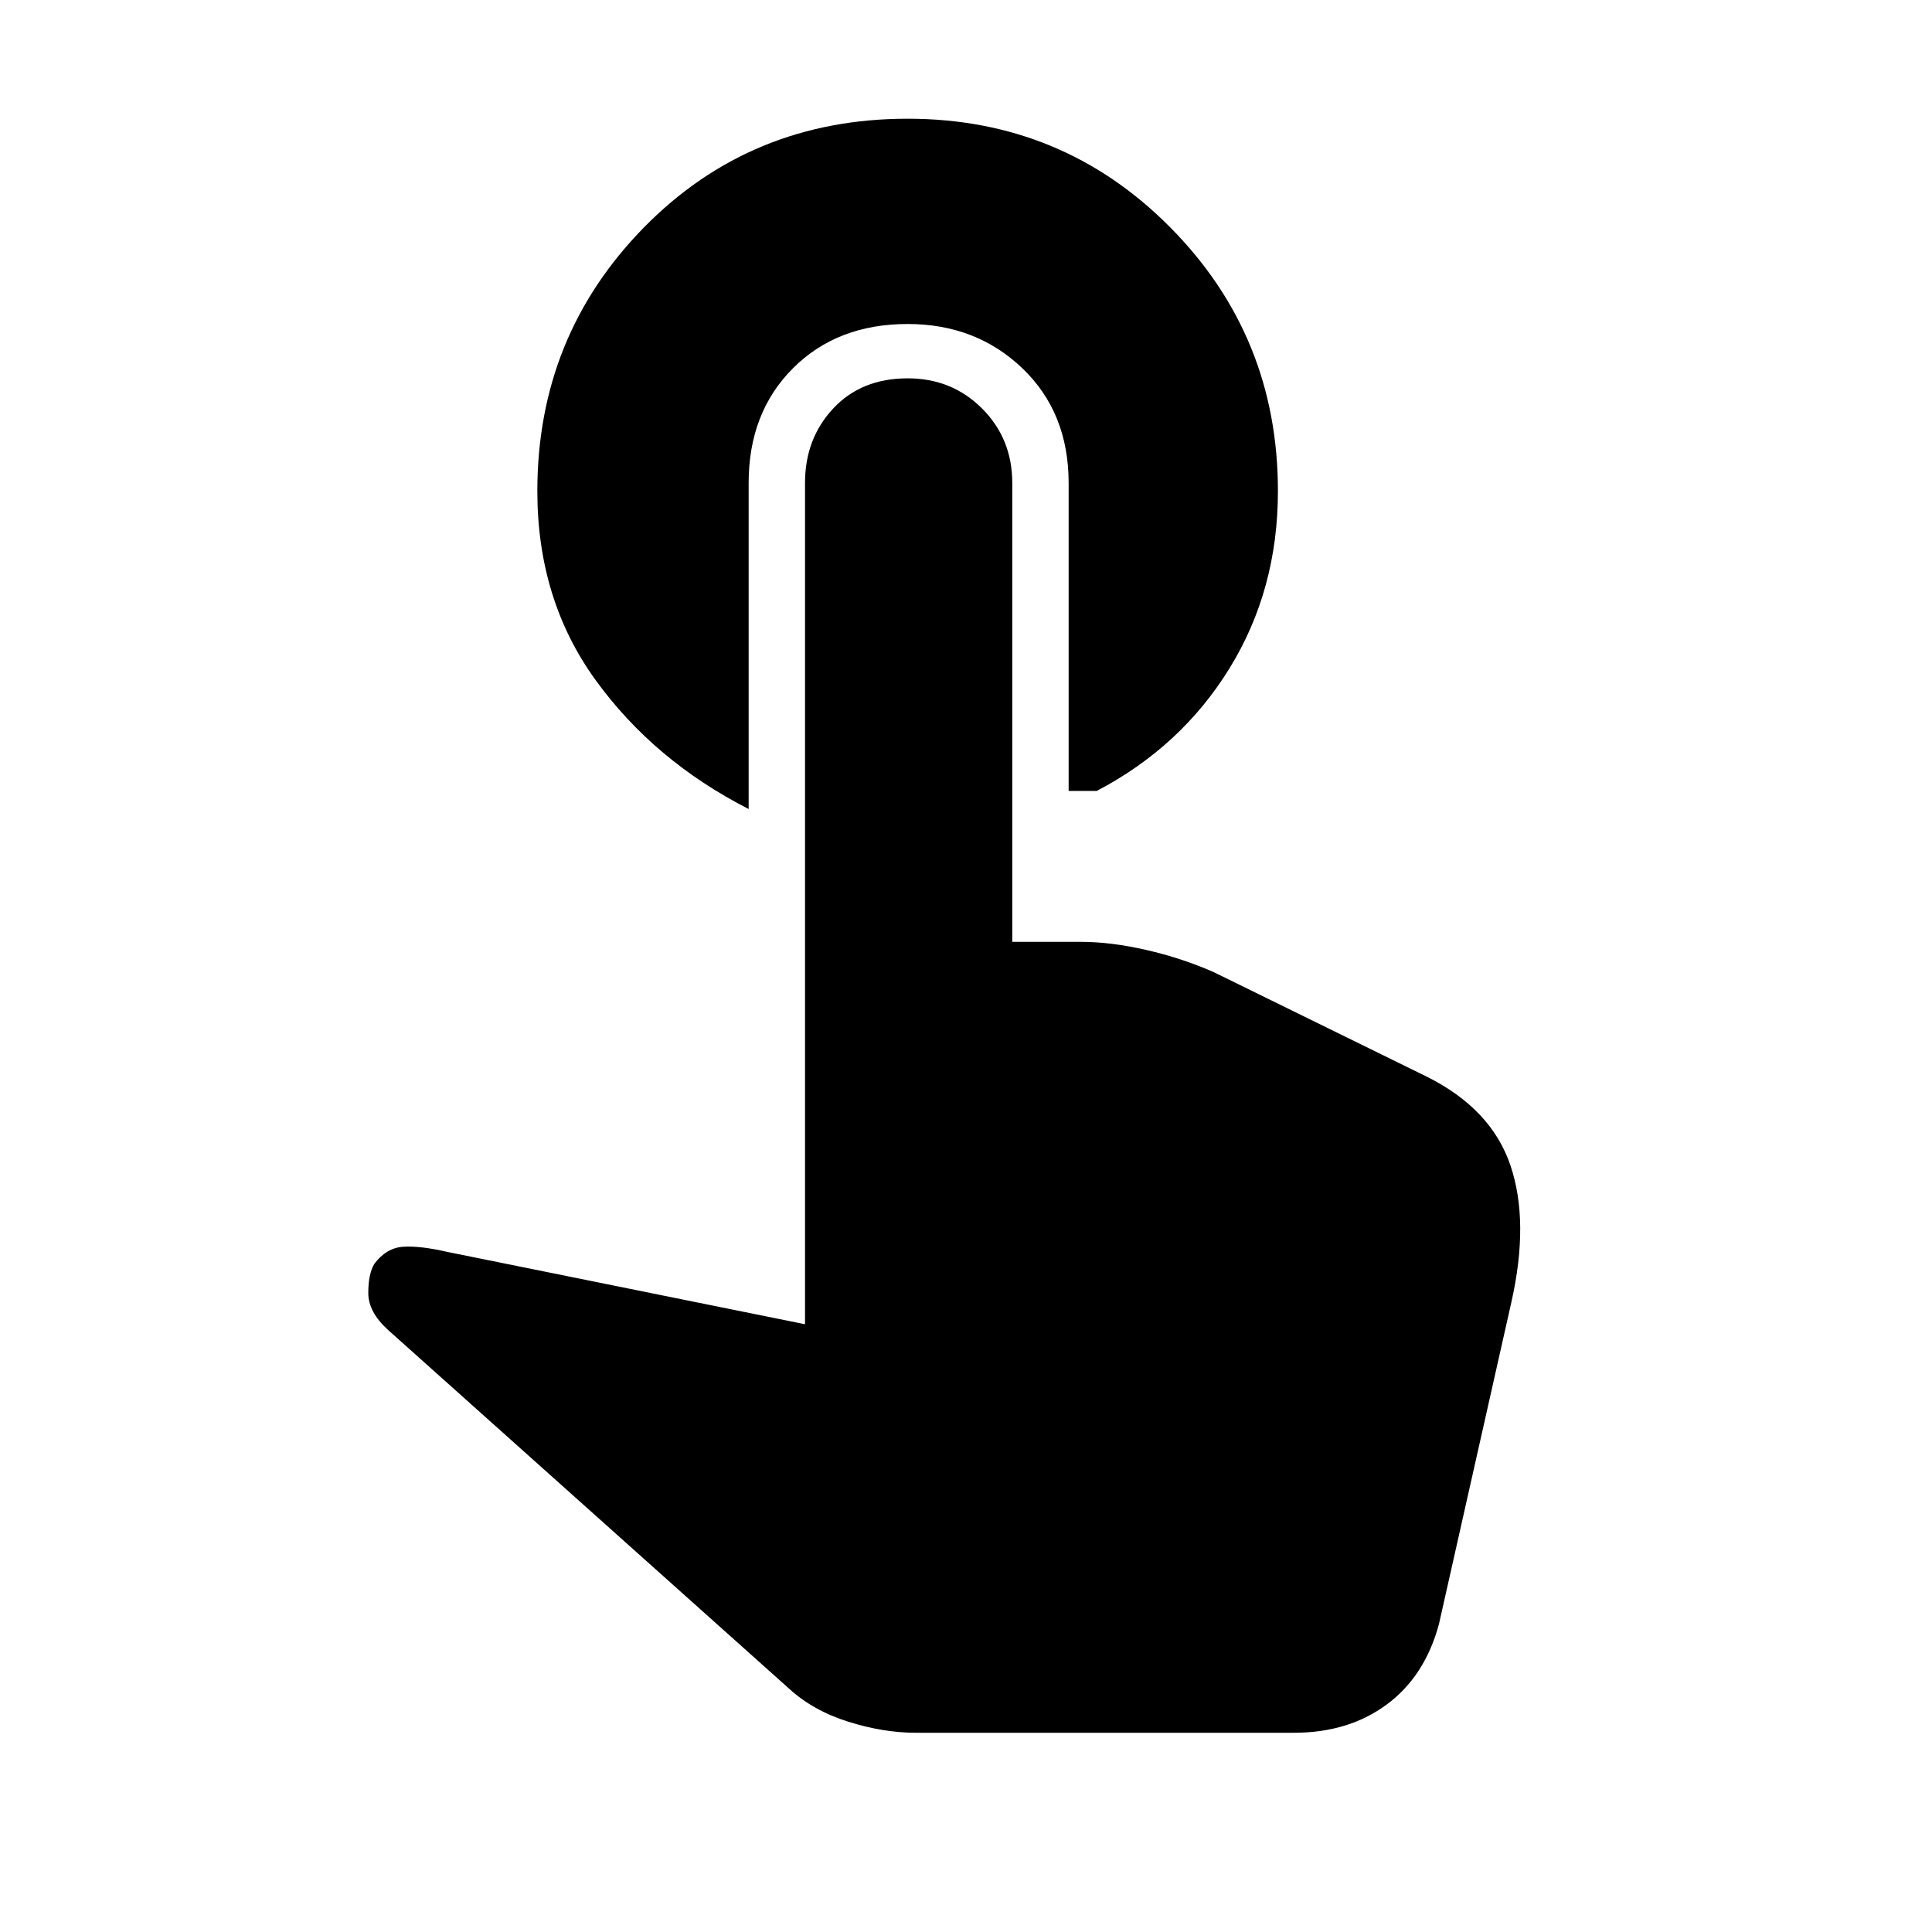 <svg xmlns="http://www.w3.org/2000/svg" height="40" width="40"><path d="M15.5 16.75Q13.542 15.75 12.333 14.083Q11.125 12.417 11.125 10.167Q11.125 6.958 13.333 4.708Q15.542 2.458 18.792 2.458Q22 2.458 24.229 4.708Q26.458 6.958 26.458 10.167Q26.458 12.208 25.458 13.833Q24.458 15.458 22.708 16.375H22.125V10Q22.125 8.542 21.167 7.625Q20.208 6.708 18.792 6.708Q17.333 6.708 16.417 7.625Q15.5 8.542 15.5 10ZM18.958 35.875Q18.292 35.875 17.562 35.646Q16.833 35.417 16.333 34.958L8.042 27.542Q7.625 27.167 7.625 26.771Q7.625 26.375 7.75 26.167Q8 25.833 8.354 25.812Q8.708 25.792 9.25 25.917L16.667 27.417V10Q16.667 9.083 17.25 8.458Q17.833 7.833 18.792 7.833Q19.708 7.833 20.333 8.458Q20.958 9.083 20.958 10V19.5H22.375Q23 19.5 23.729 19.667Q24.458 19.833 25.125 20.125L29.542 22.292Q30.875 22.958 31.271 24.125Q31.667 25.292 31.292 26.958L29.792 33.625Q29.5 34.708 28.708 35.292Q27.917 35.875 26.792 35.875Z"/></svg>